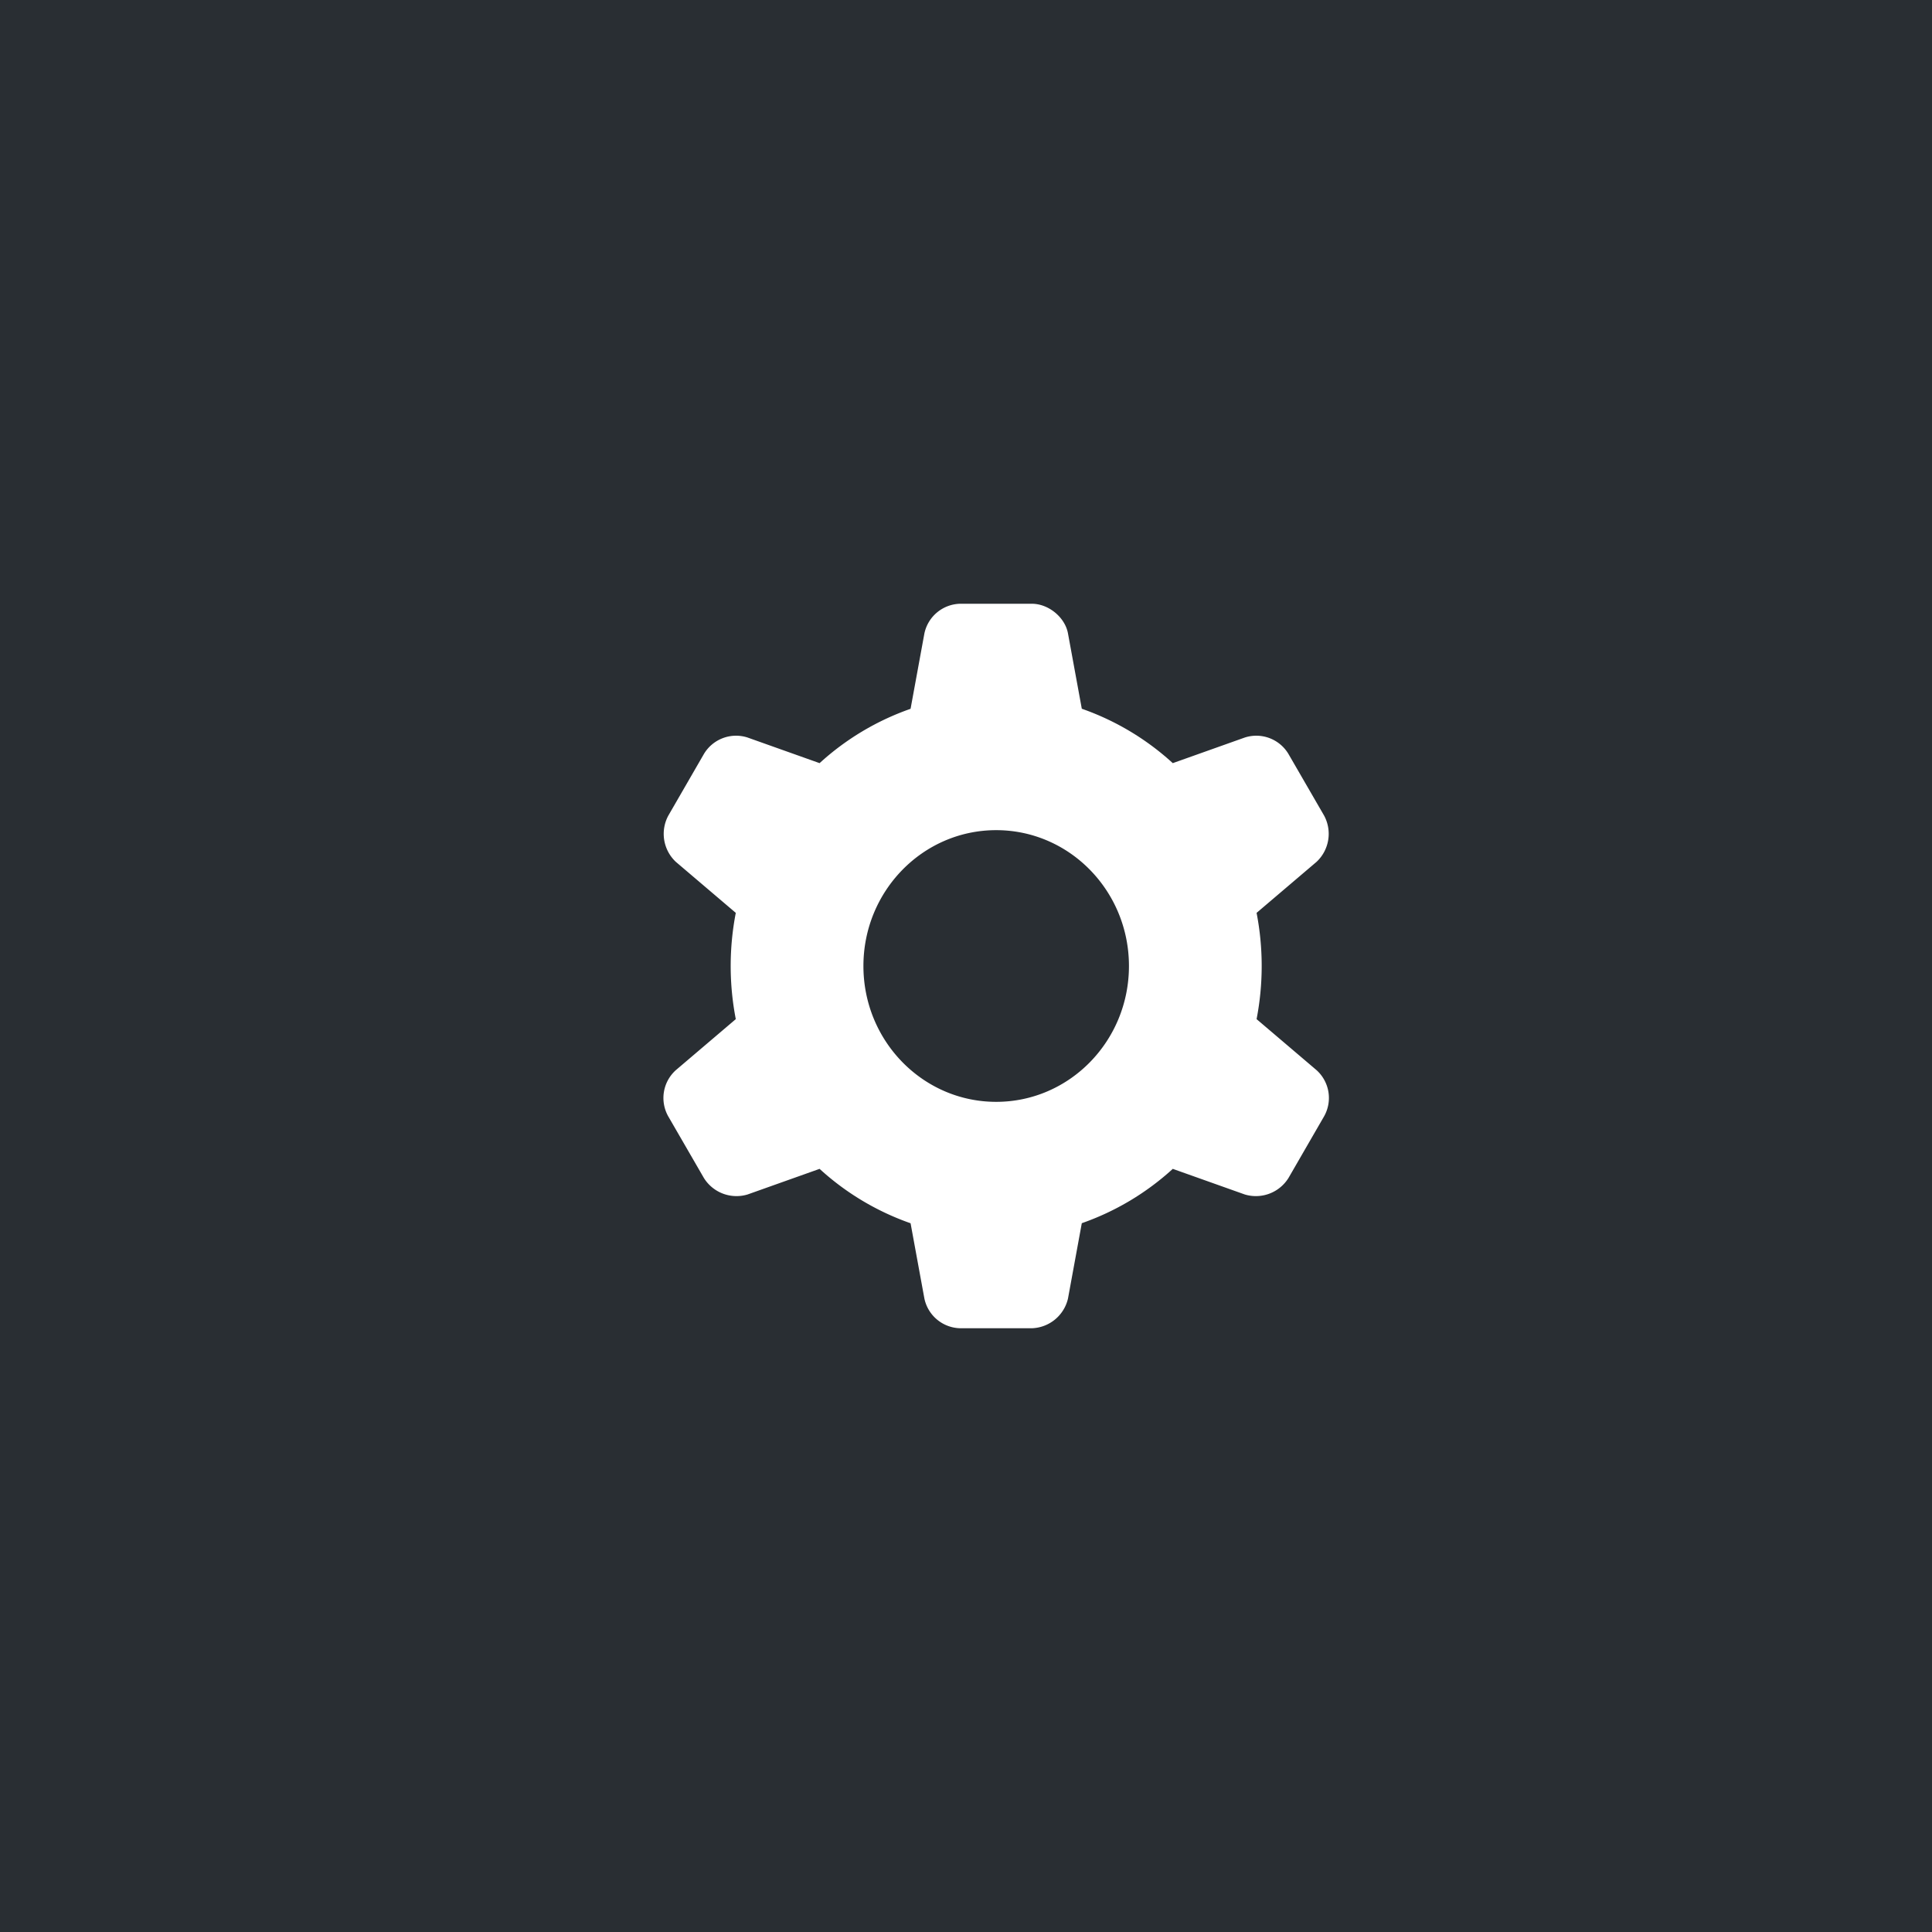 <svg width="32" height="32" xmlns="http://www.w3.org/2000/svg"><g fill="none" fill-rule="evenodd"><path fill="#292E33" d="M0 0h32v32H0z"/><path fill="#292E33" d="M0 0h32v32H0z"/><path d="M13.575 12.64a4.372 4.372 0 011.507-.9l.229-1.249a.62.62 0 01.6-.491h1.178c.282 0 .552.228.6.491l.229 1.248a4.372 4.372 0 011.507.901l1.192-.424a.62.62 0 01.725.274l.59 1.02a.636.636 0 01-.126.765l-.993.845a4.624 4.624 0 010 1.76l.993.845a.62.62 0 01.125.765l-.589 1.02a.636.636 0 01-.725.274l-1.192-.424a4.372 4.372 0 01-1.507.9l-.229 1.249a.636.636 0 01-.6.491h-1.178a.62.62 0 01-.6-.491l-.229-1.248a4.372 4.372 0 01-1.507-.901l-1.192.424a.636.636 0 01-.725-.274l-.59-1.02a.62.62 0 01.126-.765l.993-.845a4.624 4.624 0 010-1.76l-.993-.845a.636.636 0 01-.125-.765l.589-1.02a.62.62 0 01.725-.274l1.192.424zm2.925 5.61c1.214 0 2.199-1.007 2.199-2.25s-.985-2.25-2.199-2.25-2.199 1.007-2.199 2.25.985 2.25 2.199 2.25z" fill="#FFF"/></g></svg>